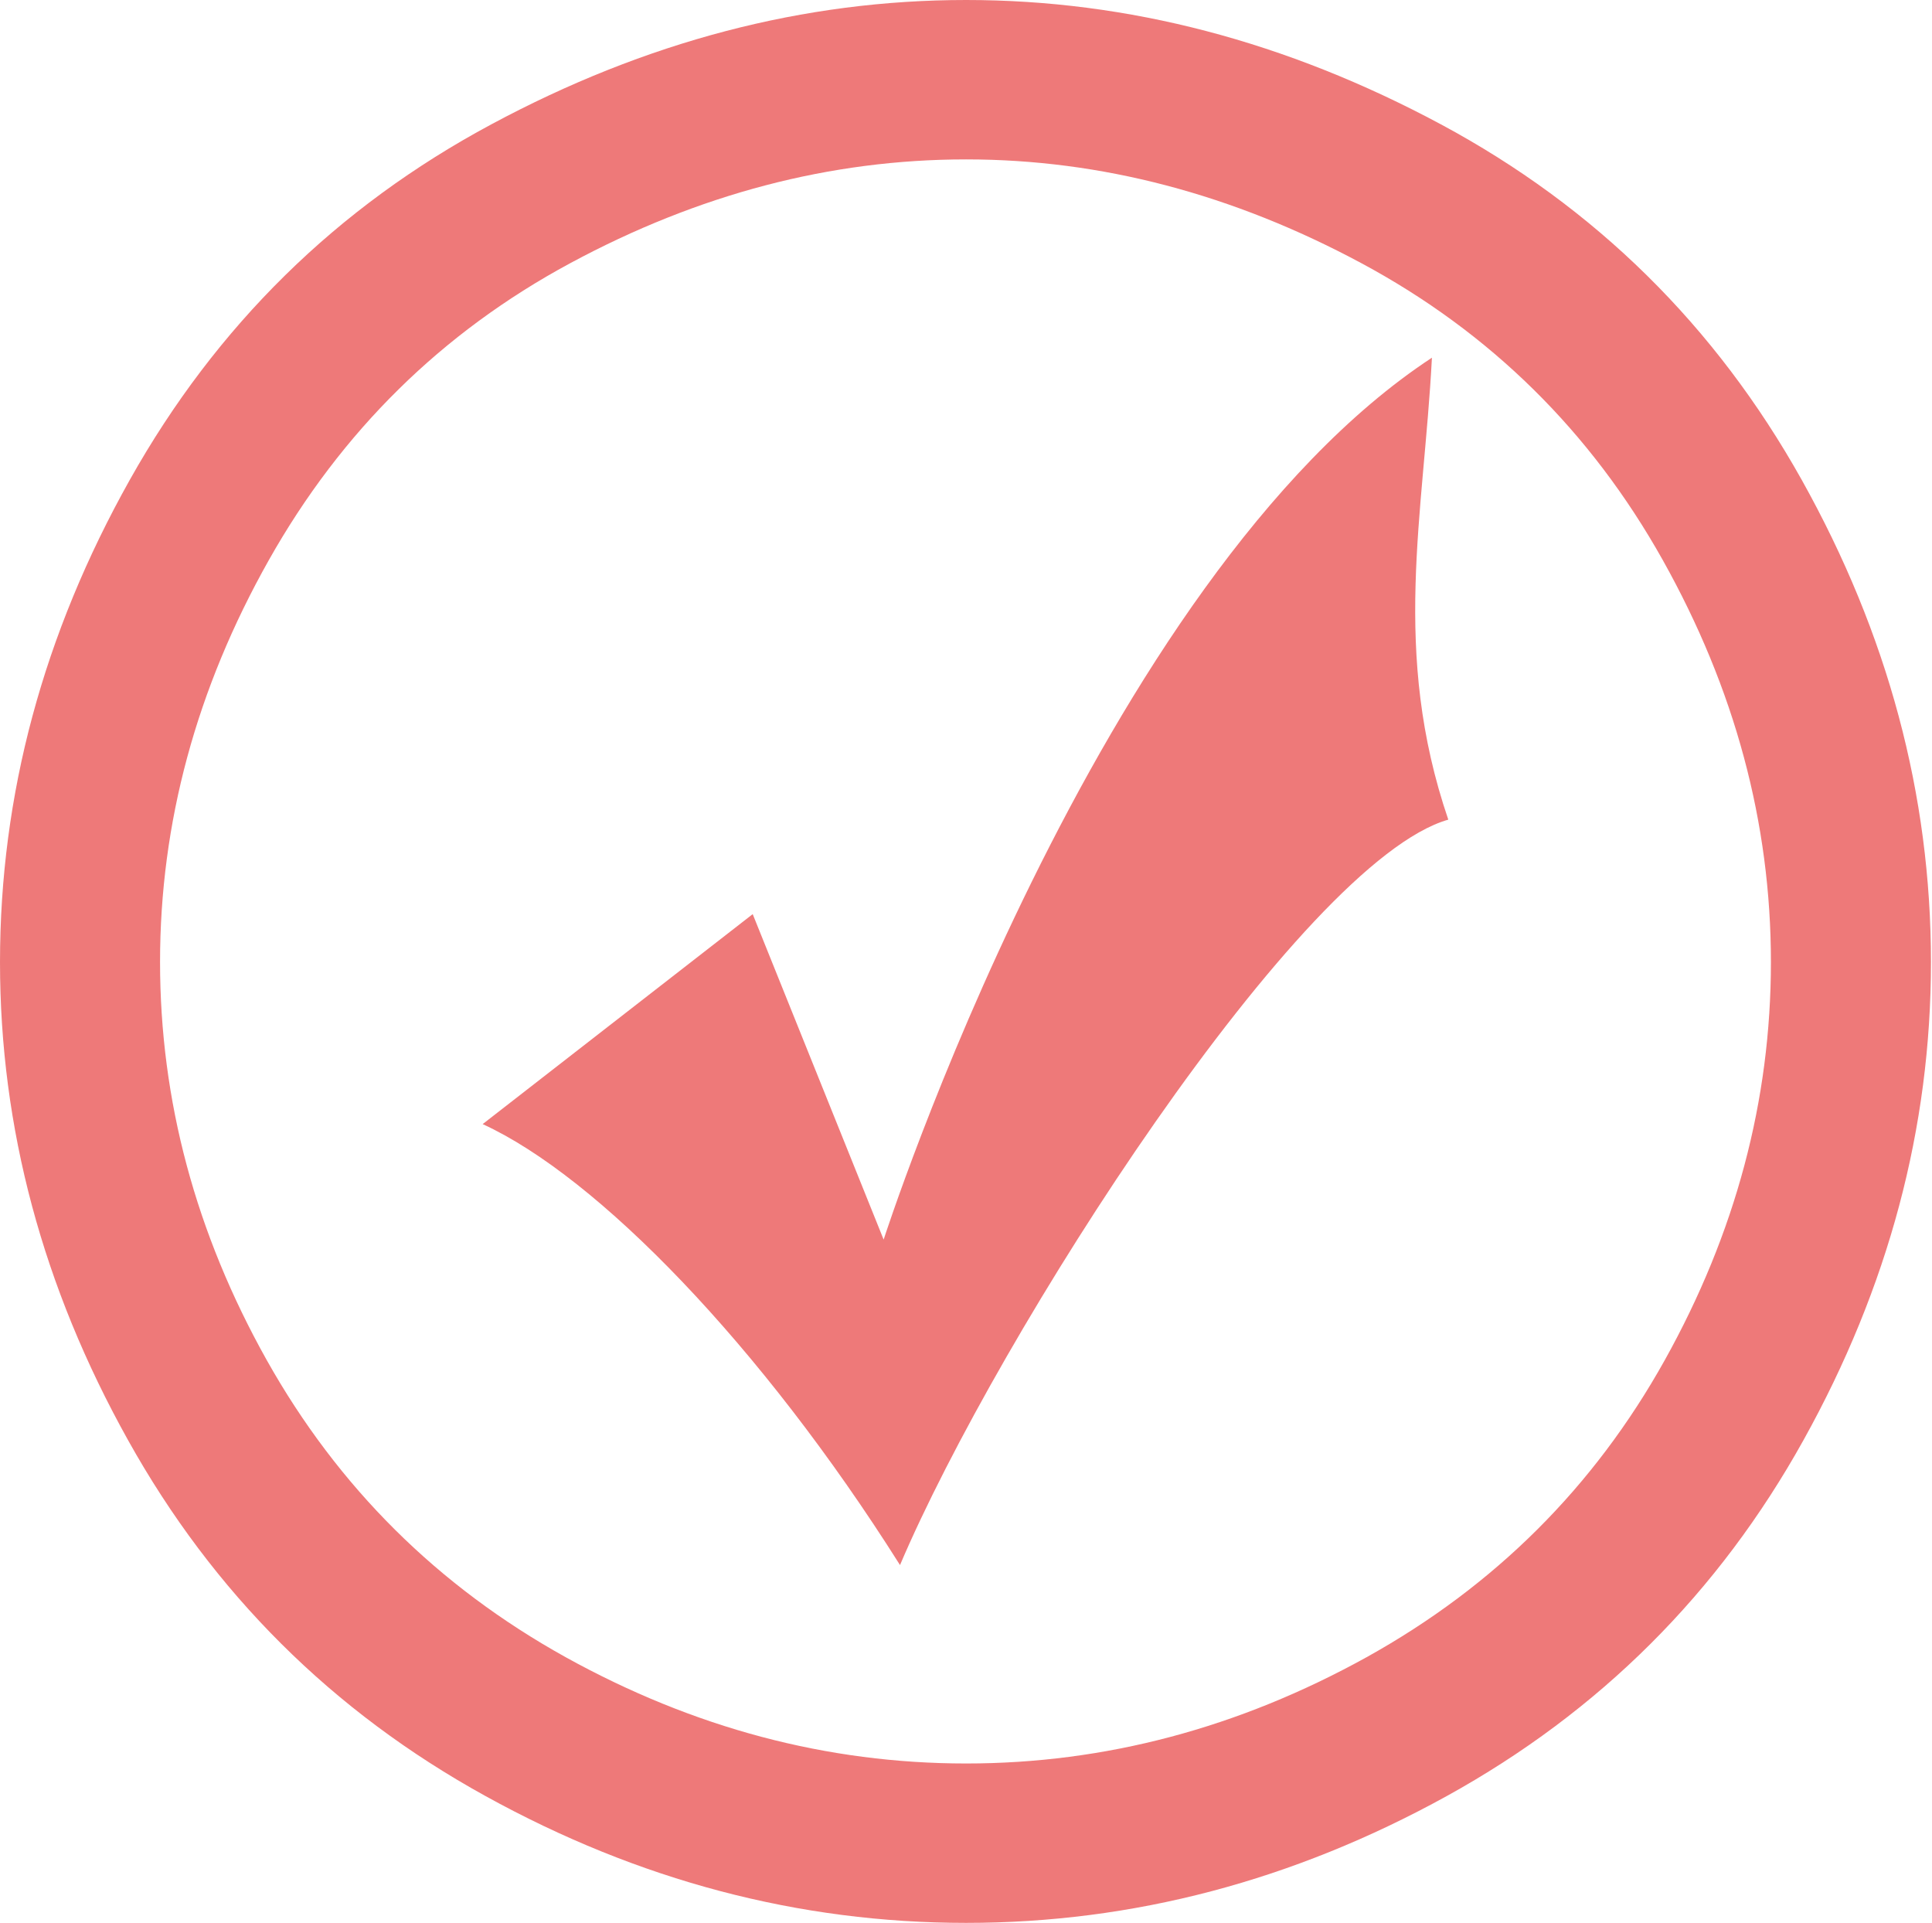 <?xml version="1.0" standalone="no"?><!DOCTYPE svg PUBLIC "-//W3C//DTD SVG 1.1//EN" "http://www.w3.org/Graphics/SVG/1.1/DTD/svg11.dtd"><svg t="1594215519162" class="icon" viewBox="0 0 1029 1024" version="1.1" xmlns="http://www.w3.org/2000/svg" p-id="3302" xmlns:xlink="http://www.w3.org/1999/xlink" width="200.977" height="200"><defs><style type="text/css"></style></defs><path d="M960.61 766.815C915.369 848.313 851.996 911.514 770.493 956.498 688.872 1001.484 603.617 1024 514.566 1024 425.519 1024 340.146 1001.484 258.643 956.498 177.022 911.514 113.535 848.313 68.132 766.815 22.73 685.433-2.0e-06 600.548-2.0e-06 512.392-2.0e-06 423.22 23.067 337.664 69.152 255.496 115.228 173.432 179.402 110.336 261.709 66.206 343.898 22.065 428.235 0 514.566 0 600.889 0 685.124 22.065 767.427 66.206 849.616 110.336 913.676 173.432 959.587 255.496 1005.501 337.664 1028.45 423.22 1028.45 512.392 1028.45 600.548 1005.838 685.433 960.61 766.815ZM885.615 298.274C847.237 229.757 793.734 177.05 725.151 140.191 656.552 103.342 586.332 84.884 514.566 84.884 442.292 84.884 372.012 103.342 303.648 140.191 235.284 177.05 181.781 229.757 143.184 298.274 104.582 366.793 85.243 438.177 85.243 512.334 85.243 586.1 104.233 656.756 142.103 724.372 180.076 791.989 233.136 844.695 301.269 882.513 369.401 920.205 440.481 939.115 514.566 939.115 588.598 939.115 659.735 920.205 727.867 882.513 795.996 844.695 848.942 791.989 886.639 724.372 924.331 656.756 943.207 586.1 943.207 512.334 943.207 438.177 923.981 366.793 885.615 298.274ZM479.352 833.443C405.257 716.034 318.089 626.579 257.067 598.623L400.898 486.804 470.637 660.125C470.637 660.125 583.957 307.894 762.657 190.484 758.301 274.348 740.865 347.031 771.375 436.486 692.921 458.85 531.654 710.442 479.352 833.443Z" p-id="3303" fill="#ee7979"></path></svg>